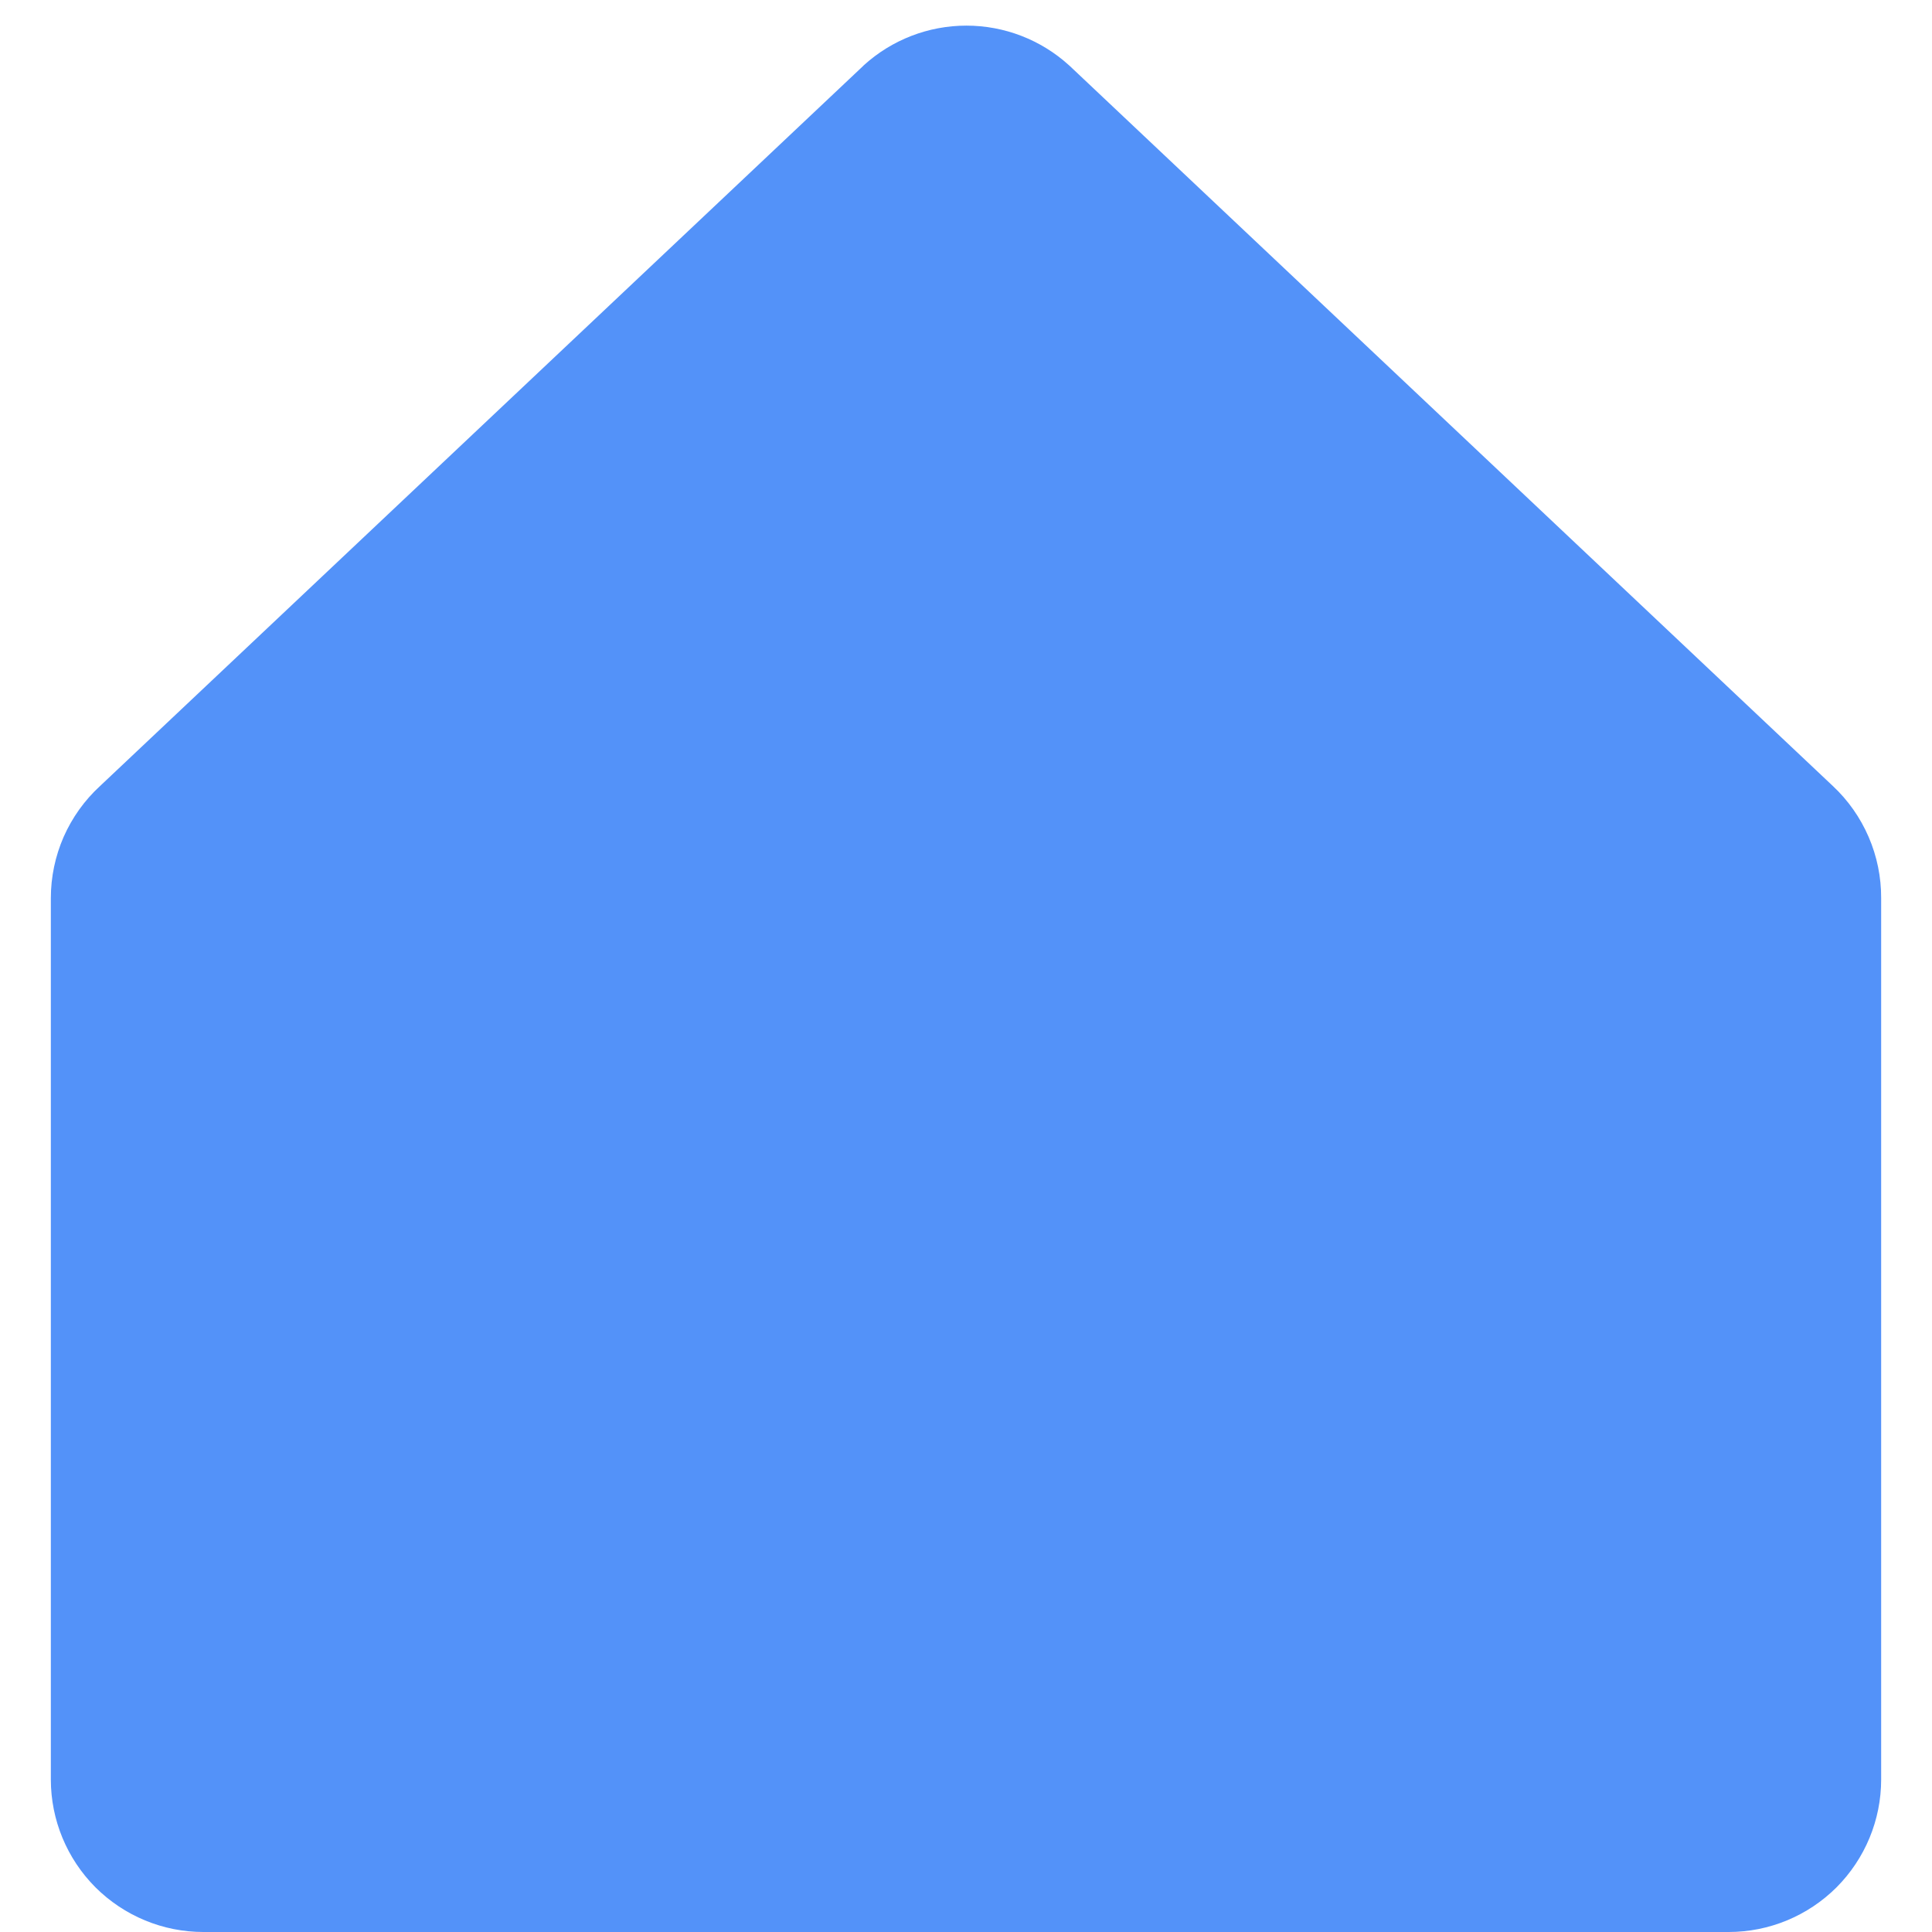 <svg width="19" height="19" viewBox="0 0 19 19" fill="none" xmlns="http://www.w3.org/2000/svg">
<path d="M18.5 8.833V17.5C18.5 17.898 18.342 18.279 18.061 18.561C17.779 18.842 17.398 19 17 19H2C1.602 19 1.221 18.842 0.939 18.561C0.658 18.279 0.5 17.898 0.5 17.5V8.833C0.5 8.625 0.543 8.42 0.626 8.23C0.71 8.04 0.832 7.869 0.985 7.729L8.485 0.652L8.495 0.642C8.771 0.391 9.131 0.252 9.504 0.252C9.877 0.252 10.237 0.391 10.513 0.642C10.517 0.646 10.52 0.649 10.524 0.652L18.024 7.729C18.175 7.87 18.295 8.041 18.377 8.231C18.459 8.421 18.501 8.626 18.5 8.833Z" fill="#5392F9 "/>
</svg>

